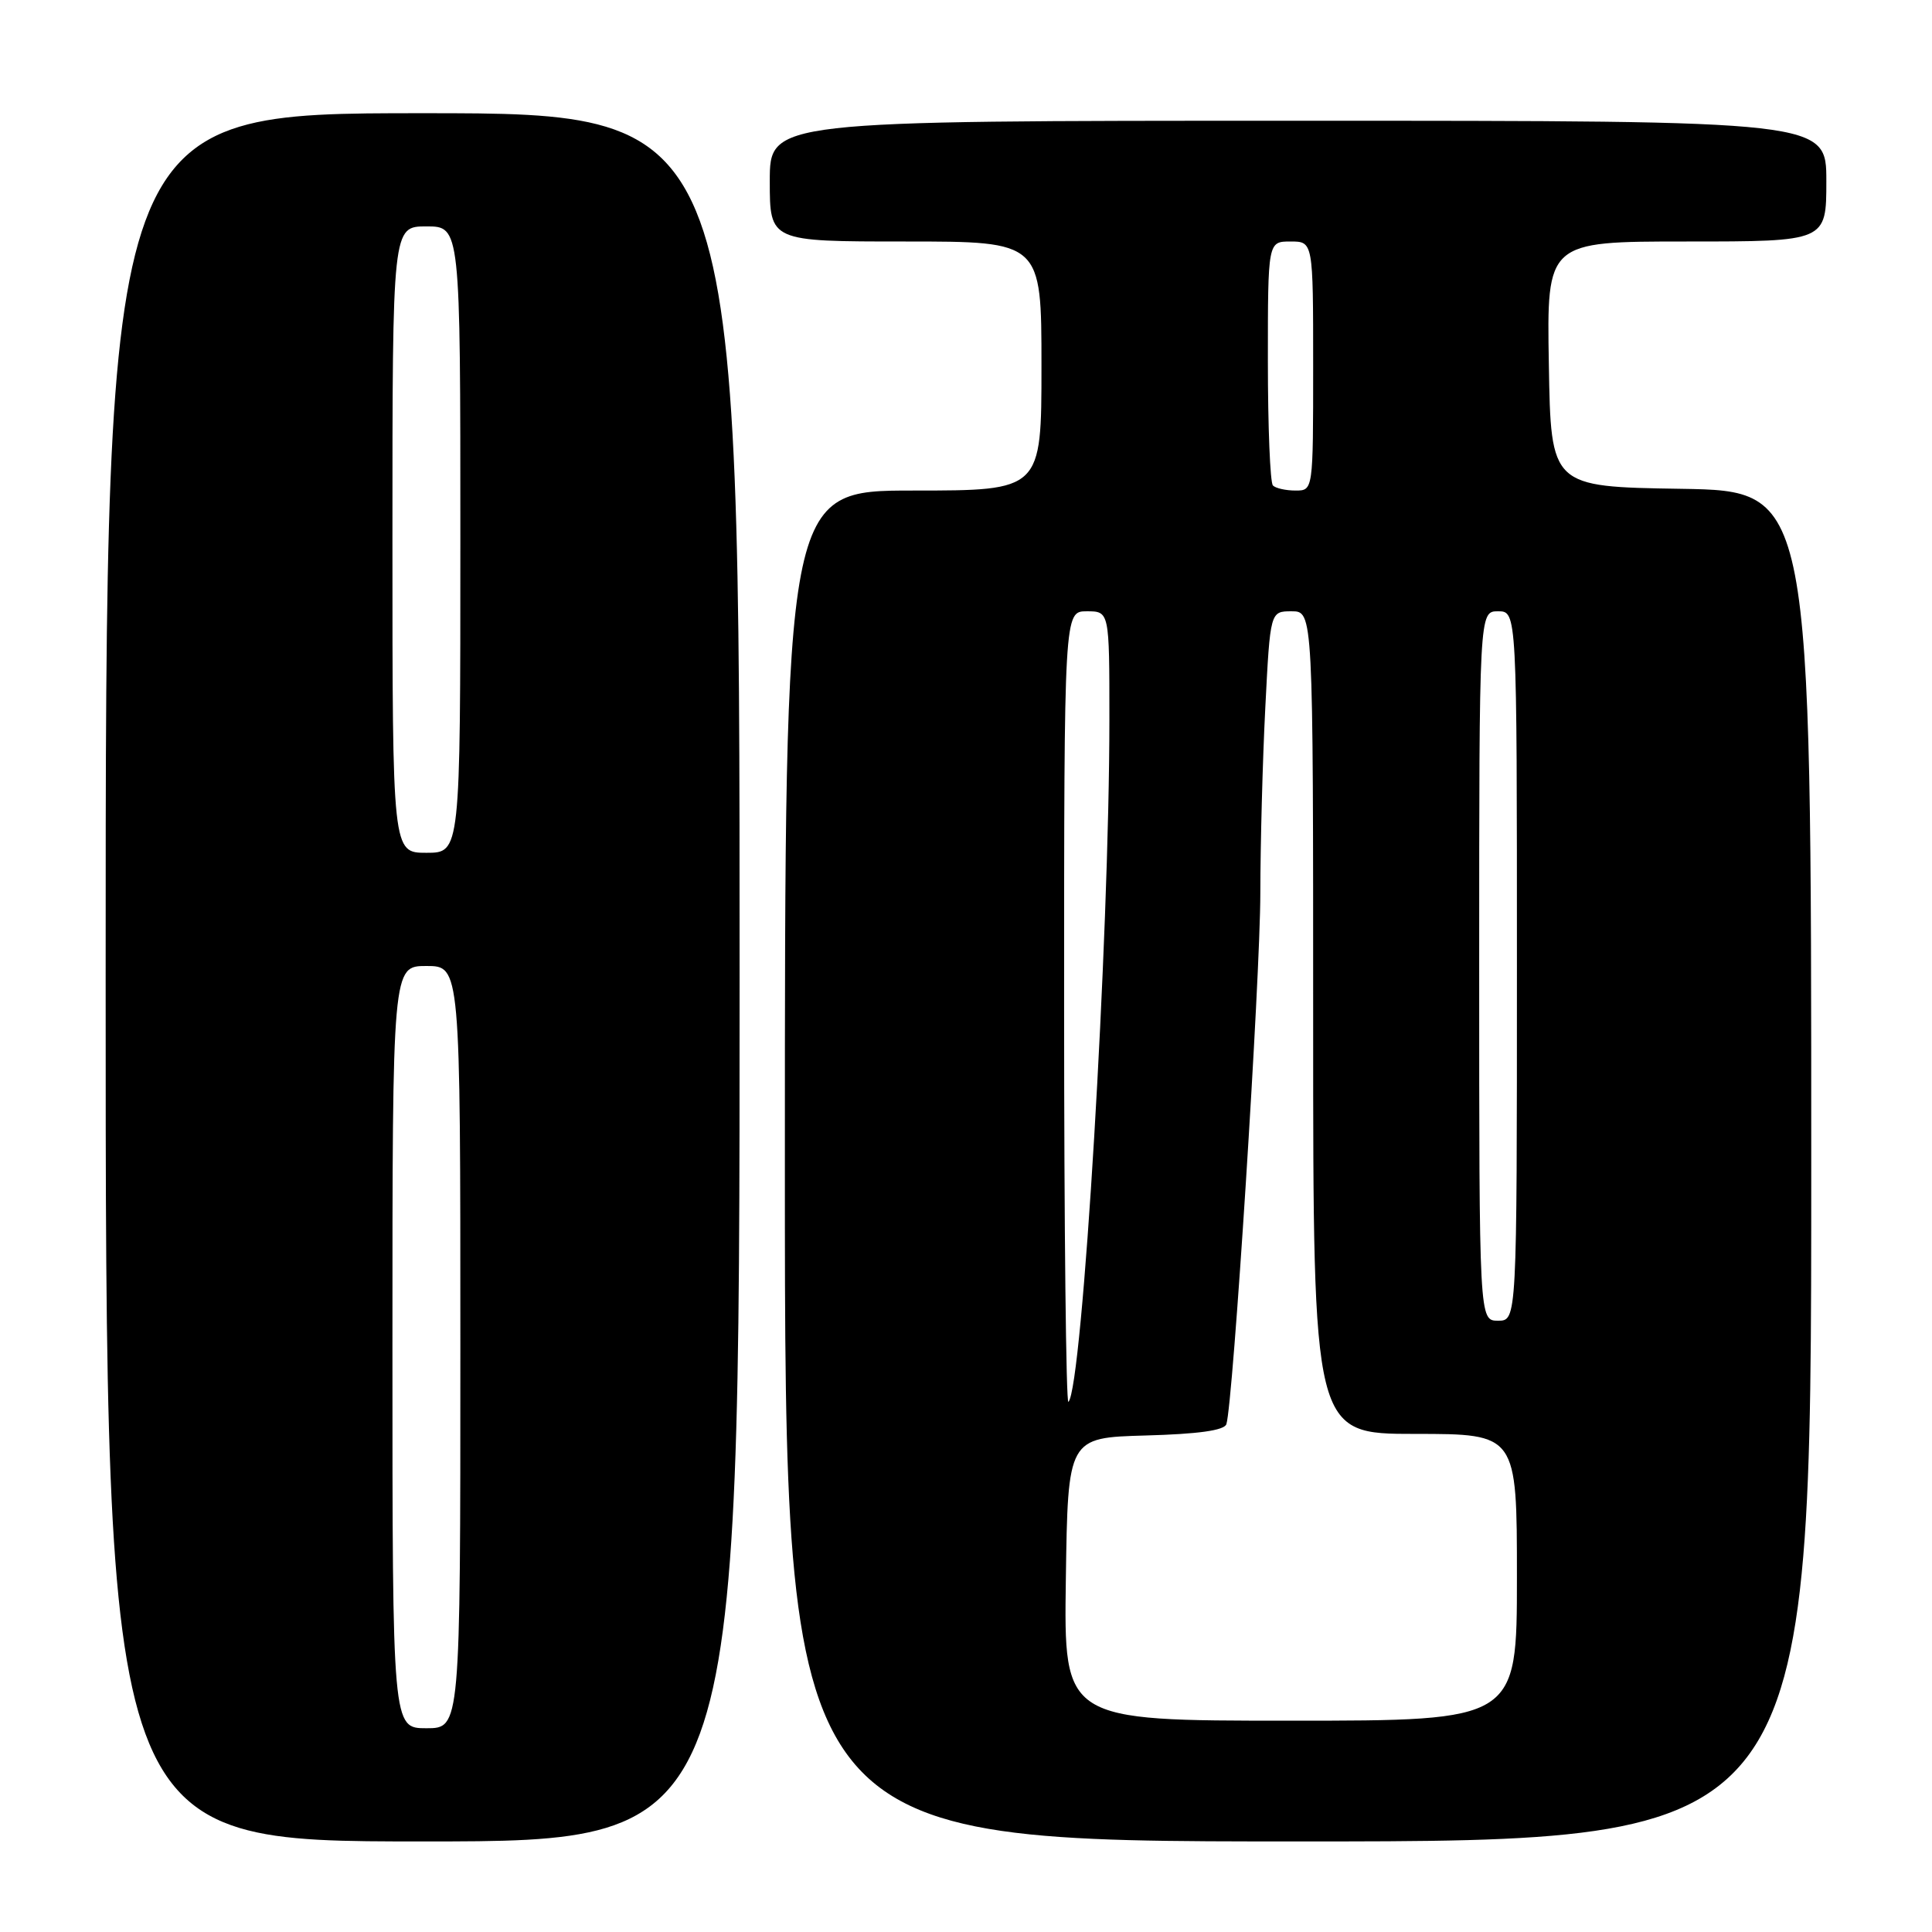 <?xml version="1.0" encoding="UTF-8" standalone="no"?>
<!DOCTYPE svg PUBLIC "-//W3C//DTD SVG 1.1//EN" "http://www.w3.org/Graphics/SVG/1.1/DTD/svg11.dtd" >
<svg xmlns="http://www.w3.org/2000/svg" xmlns:xlink="http://www.w3.org/1999/xlink" version="1.1" viewBox="0 0 256 256">
 <g >
 <path fill="currentColor"
d=" M 98.00 129.50 C 98.00 15.00 98.00 15.00 56.00 15.00 C 14.00 15.00 14.00 15.00 14.00 129.50 C 14.00 244.00 14.00 244.00 56.00 244.00 C 98.00 244.00 98.00 244.00 98.00 129.50 Z  M 240.00 154.52 C 240.00 65.05 240.00 65.05 222.75 64.77 C 205.50 64.50 205.50 64.50 205.23 48.25 C 204.95 32.00 204.95 32.00 223.48 32.00 C 242.00 32.00 242.00 32.00 242.00 24.00 C 242.00 16.00 242.00 16.00 172.00 16.00 C 102.00 16.00 102.00 16.00 102.00 24.00 C 102.00 32.00 102.00 32.00 120.00 32.00 C 138.00 32.00 138.00 32.00 138.00 48.50 C 138.00 65.00 138.00 65.00 121.00 65.00 C 104.00 65.00 104.00 65.00 104.00 154.50 C 104.00 244.00 104.00 244.00 172.00 244.00 C 240.00 244.00 240.00 244.00 240.00 154.52 Z  M 52.00 178.50 C 52.00 128.00 52.00 128.00 56.50 128.00 C 61.00 128.00 61.00 128.00 61.00 178.50 C 61.00 229.00 61.00 229.00 56.50 229.00 C 52.00 229.00 52.00 229.00 52.00 178.50 Z  M 52.00 71.50 C 52.00 30.00 52.00 30.00 56.50 30.00 C 61.00 30.00 61.00 30.00 61.00 71.50 C 61.00 113.00 61.00 113.00 56.50 113.00 C 52.00 113.00 52.00 113.00 52.00 71.50 Z  M 141.23 209.25 C 141.50 190.50 141.50 190.50 151.79 190.21 C 158.76 190.02 162.22 189.54 162.50 188.71 C 163.38 186.11 167.00 129.53 167.00 118.34 C 167.01 111.83 167.30 100.76 167.66 93.75 C 168.31 81.00 168.31 81.00 171.15 81.00 C 174.00 81.00 174.00 81.00 174.00 135.50 C 174.00 190.00 174.00 190.00 187.50 190.00 C 201.00 190.00 201.00 190.00 201.00 209.00 C 201.00 228.00 201.00 228.00 170.98 228.00 C 140.96 228.00 140.96 228.00 141.23 209.25 Z  M 141.00 133.67 C 141.00 81.00 141.00 81.00 144.00 81.00 C 147.00 81.00 147.00 81.00 147.00 95.25 C 147.00 124.33 143.43 183.91 141.57 185.76 C 141.26 186.07 141.00 162.63 141.00 133.67 Z  M 196.00 128.00 C 196.00 81.00 196.00 81.00 198.50 81.00 C 201.00 81.00 201.00 81.00 201.00 128.00 C 201.00 175.00 201.00 175.00 198.50 175.00 C 196.00 175.00 196.00 175.00 196.00 128.00 Z  M 168.67 64.33 C 168.30 63.97 168.00 56.54 168.00 47.83 C 168.00 32.00 168.00 32.00 171.00 32.00 C 174.00 32.00 174.00 32.00 174.00 48.50 C 174.00 65.00 174.00 65.00 171.67 65.00 C 170.38 65.00 169.03 64.70 168.67 64.33 Z "/>
</g>
</svg>